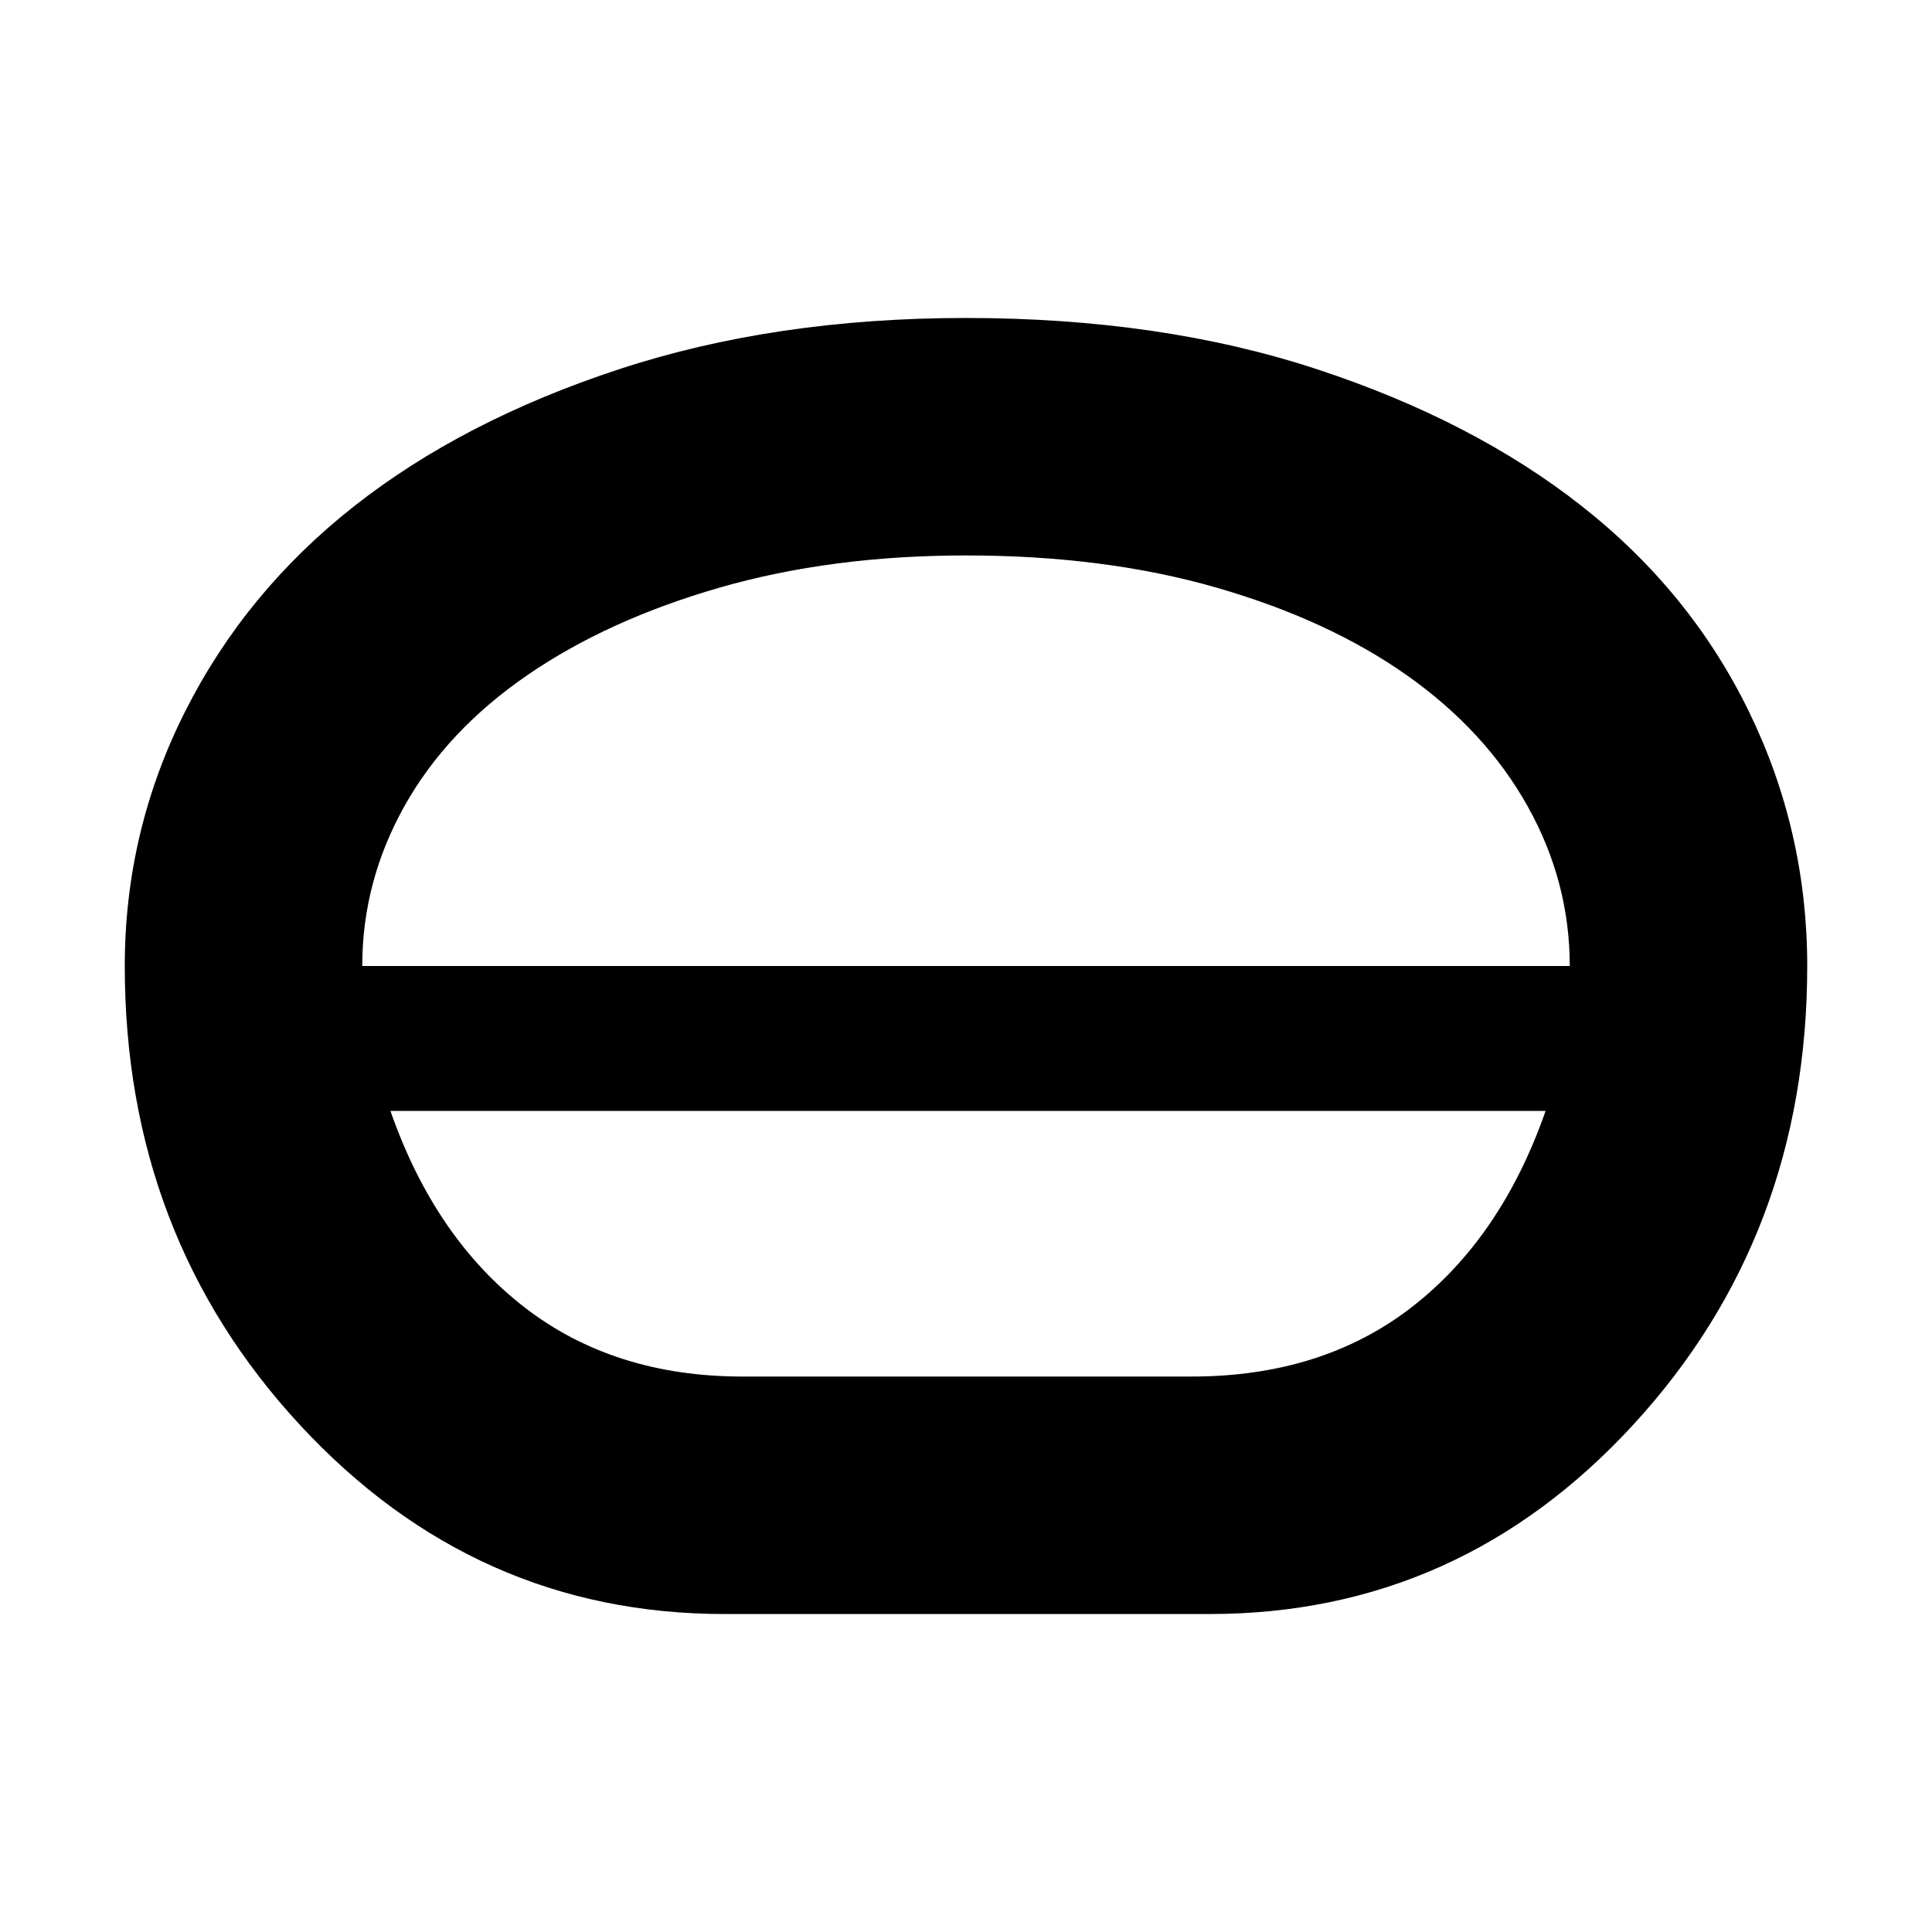 <svg xmlns="http://www.w3.org/2000/svg" height="20" viewBox="0 -960 960 960" width="20"><path d="M360-158q-124 0-211-94T62-480q0-67 30-126.5t84-102q54-42.5 131.5-68T480-802q97 0 174.5 25.5t131.5 68q54 42.5 83 102T898-480q0 134-86.5 228T601-158H360Zm9-118h223q65 0 109.5-34.5T768-408H194q22 63 66.5 97.5T369-276Zm111-132Zm0-36Zm-300-36h600q0-42-21-79.5t-60-65Q660-652 604.5-668T480-684q-67 0-122.5 16T262-624.5q-40 27.5-61 65T180-480Zm300 0Z"/></svg>